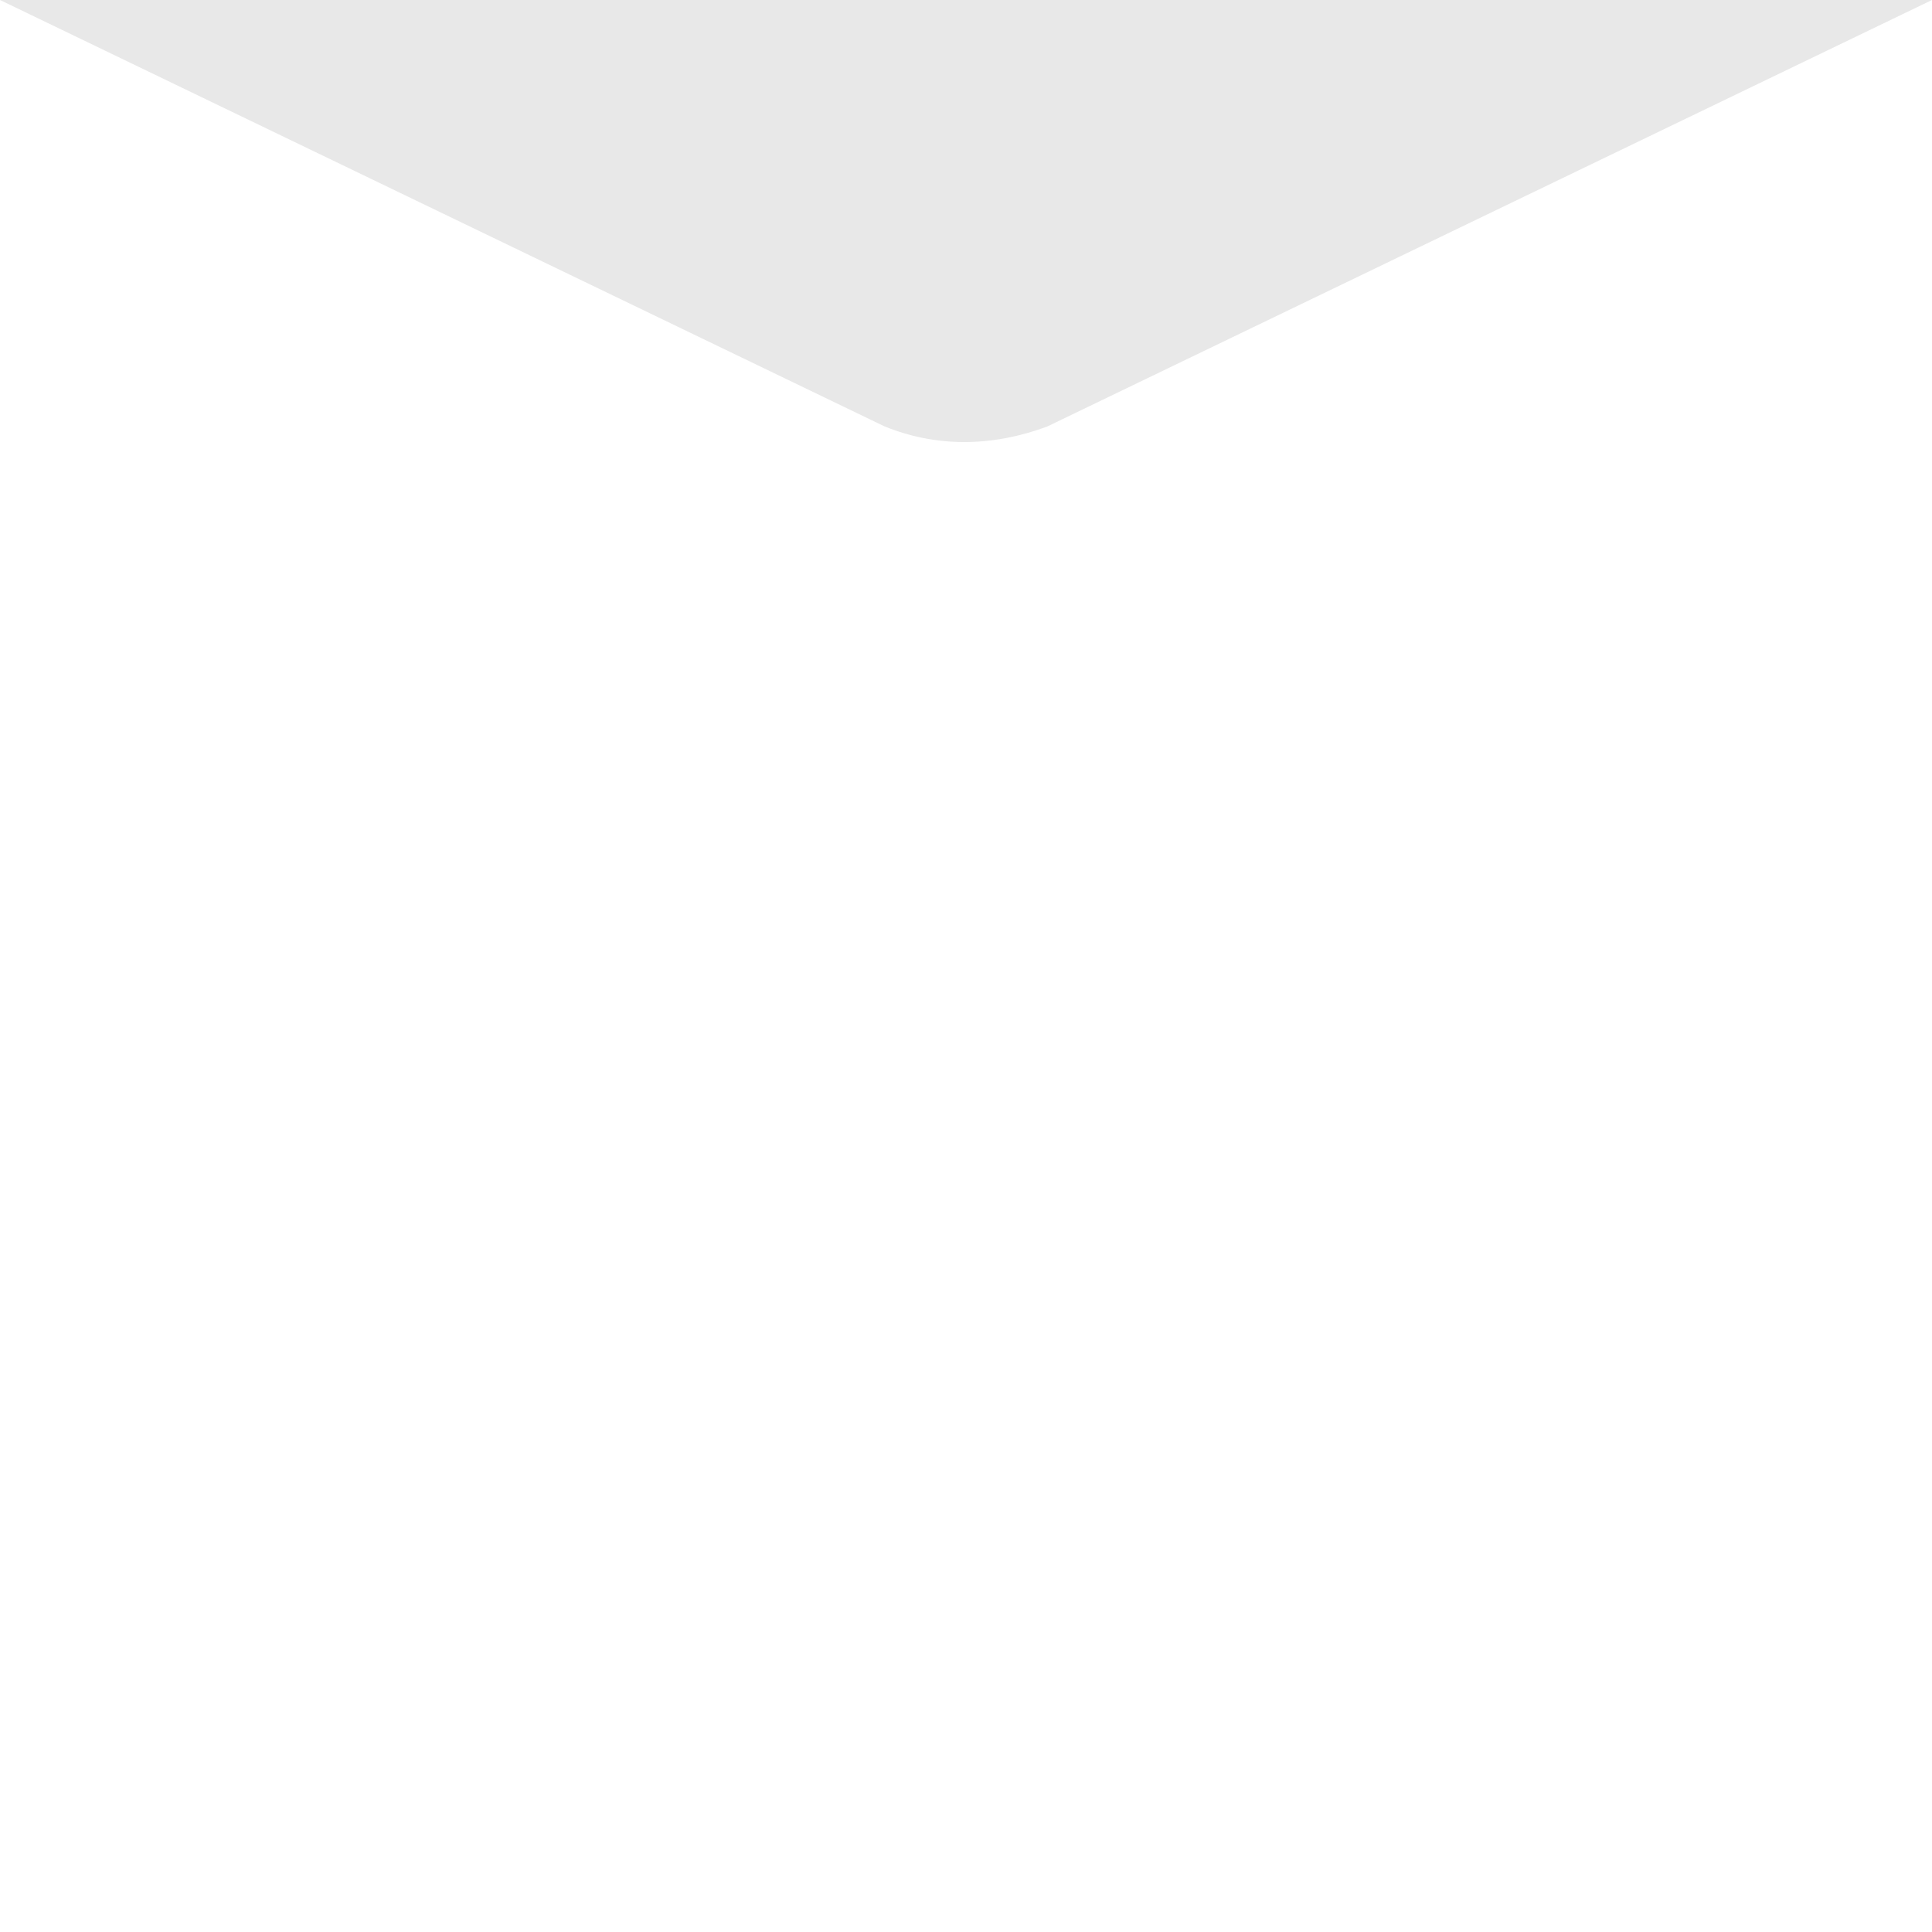 <?xml version="1.0" encoding="utf-8"?>
<!-- Generator: Adobe Illustrator 24.1.3, SVG Export Plug-In . SVG Version: 6.00 Build 0)  -->
<svg version="1.1" id="Layer_1" xmlns="http://www.w3.org/2000/svg" xmlns:xlink="http://www.w3.org/1999/xlink" x="0px" y="0px"
	 viewBox="0 0 1400 1400" xml:space="preserve">
<style type="text/css">
	.st0{fill:#E8E8E8;}
</style>
<path class="st0" d="M0,0l641,309c36.5,14.8,76.7,15.4,118,0L1400,0L0,0z"/>
</svg>
